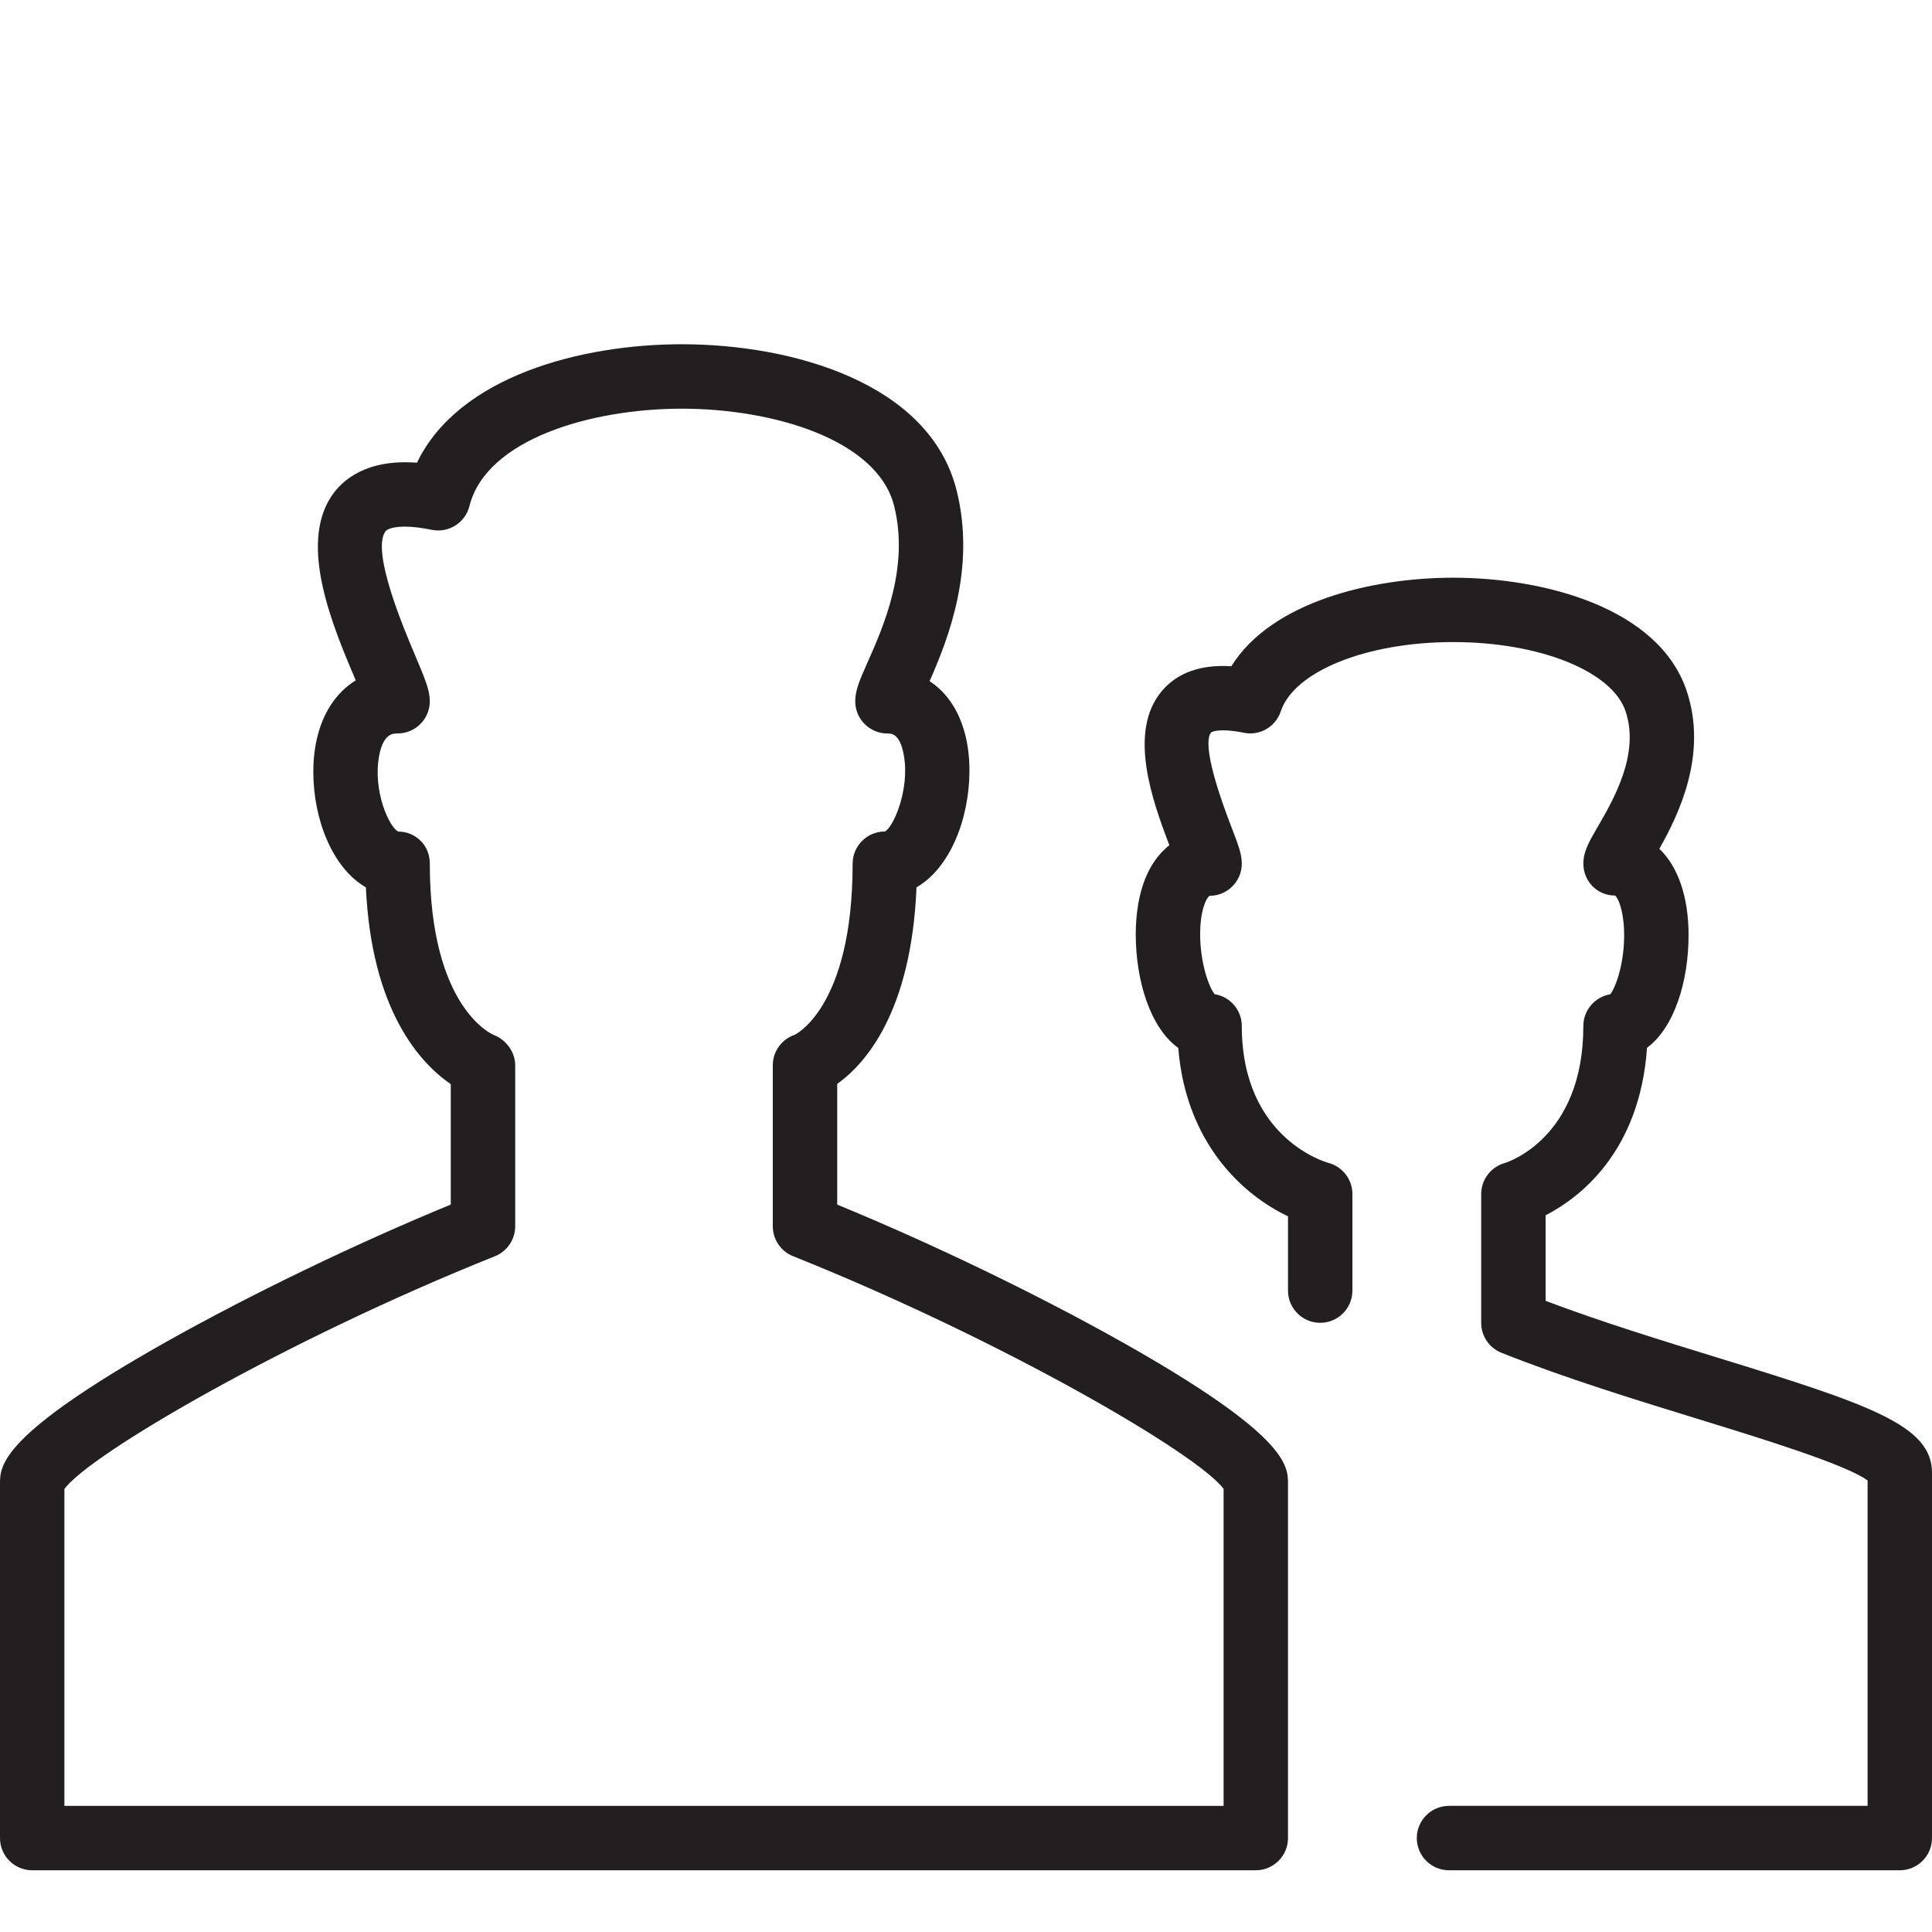 <?xml version="1.0" encoding="utf-8"?>
<!-- Generator: Adobe Illustrator 17.0.0, SVG Export Plug-In . SVG Version: 6.00 Build 0)  -->
<!DOCTYPE svg PUBLIC "-//W3C//DTD SVG 1.1//EN" "http://www.w3.org/Graphics/SVG/1.1/DTD/svg11.dtd">
<svg version="1.1" xmlns="http://www.w3.org/2000/svg" xmlns:xlink="http://www.w3.org/1999/xlink" x="0px" y="0px" width="60px"
	 height="60px" viewBox="0 0 60 60" enable-background="new 0 0 60 60" xml:space="preserve">
<g id="Layer_1">
	<g>
		<path fill="#231F20" d="M1,58.083h38c0.552,0,1-0.448,1-1v-11c0-0.562,0-1.502-5.145-4.399c-2.639-1.486-5.902-3.06-8.855-4.274
			v-3.748c0.885-0.633,2.303-2.243,2.463-6.105c1.045-0.602,1.644-2.136,1.644-3.629c0-0.792-0.178-1.494-0.515-2.029
			c-0.195-0.31-0.439-0.56-0.722-0.745c0.568-1.292,1.446-3.493,0.839-5.923c-0.838-3.351-5.122-4.54-8.535-4.54
			c-3.104,0-6.926,0.982-8.225,3.679c-1.538-0.118-2.308,0.514-2.657,1.041c-1.018,1.537,0.047,4.047,0.751,5.708
			c0.001,0.003,0.003,0.007,0.005,0.011c-0.308,0.188-0.572,0.449-0.782,0.775c-0.351,0.545-0.536,1.259-0.536,2.065
			c0,1.476,0.595,2.991,1.633,3.588c0.175,3.852,1.709,5.477,2.636,6.111v3.74c-2.953,1.215-6.216,2.789-8.855,4.274
			C0,44.582,0,45.522,0,46.083v11C0,57.636,0.448,58.083,1,58.083z M2,46.242c0.776-1.074,6.871-4.629,13.372-7.229
			C15.751,38.86,16,38.492,16,38.083v-5c0-0.414-0.285-0.795-0.671-0.944c-0.02-0.007-1.981-0.816-1.981-5.317
			c0-0.265-0.093-0.518-0.28-0.705s-0.429-0.291-0.694-0.291c-0.273-0.106-0.804-1.25-0.6-2.349c0.13-0.699,0.43-0.699,0.574-0.699
			c0.552,0,1-0.448,1-1c0-0.336-0.133-0.664-0.462-1.44c-0.334-0.787-1.35-3.182-0.925-3.823c0.098-0.149,0.489-0.16,0.606-0.16
			c0.237,0,0.521,0.033,0.842,0.099c0.523,0.107,1.04-0.218,1.17-0.737c0.52-2.079,3.783-3.025,6.595-3.025
			c2.812,0,6.075,0.947,6.595,3.025c0.479,1.915-0.34,3.758-0.829,4.859c-0.237,0.534-0.38,0.856-0.38,1.203c0,0.552,0.448,1,1,1
			c0.125,0,0.383,0,0.505,0.653c0.206,1.098-0.341,2.29-0.586,2.391c-0.552,0-1,0.448-1,1c0,4.487-1.804,5.314-1.799,5.314
			C24.273,32.274,24,32.655,24,33.083v5c0,0.409,0.249,0.777,0.628,0.929c6.501,2.6,12.595,6.155,13.372,7.229v9.842H2V46.242z"/>
		<path fill="#231F20" d="M45,56.083c-0.552,0-1,0.448-1,1c0,0.552,0.448,1,1,1h14c0.552,0,1-0.448,1-1V45.735
			c0-1.465-1.92-2.114-6.65-3.569c-1.714-0.527-3.633-1.118-5.35-1.767v-2.656c1.062-0.55,2.922-1.965,3.15-5.204
			c0.851-0.628,1.29-2.069,1.29-3.498c0-1.196-0.333-2.133-0.907-2.681c0.602-1.066,1.506-2.925,0.85-4.898
			c-0.866-2.599-4.448-3.521-7.253-3.521c-2.507,0-5.636,0.737-6.89,2.75c-0.952-0.06-1.676,0.2-2.157,0.768
			c-1.069,1.263-0.291,3.422,0.233,4.79c-0.252,0.198-0.468,0.462-0.632,0.782c-0.341,0.663-0.412,1.443-0.412,1.981
			c0,1.447,0.45,2.907,1.32,3.534c0.24,2.977,2.03,4.577,3.408,5.227v2.308c0,0.552,0.448,1,1,1s1-0.448,1-1v-3
			c0-0.456-0.31-0.855-0.752-0.969c-0.027-0.007-2.683-0.728-2.683-4.249c0-0.499-0.365-0.912-0.842-0.987
			c-0.206-0.251-0.499-1.134-0.445-2.093c0.039-0.672,0.229-0.936,0.287-0.963c0.552,0,1-0.448,1-1c0-0.298-0.109-0.582-0.327-1.148
			c-0.843-2.191-0.755-2.771-0.628-2.922c0.028-0.034,0.3-0.141,1.016,0.006c0.497,0.103,0.989-0.184,1.149-0.663
			c0.416-1.248,2.668-2.153,5.355-2.153s4.939,0.905,5.355,2.153c0.442,1.328-0.374,2.735-0.862,3.576
			c-0.28,0.483-0.45,0.775-0.45,1.152c0,0.552,0.433,0.991,0.985,0.991c0.077,0.055,0.253,0.401,0.278,1.066
			c0.037,0.955-0.243,1.763-0.428,2c-0.474,0.079-0.836,0.491-0.836,0.987c0,3.477-2.352,4.227-2.441,4.254
			C46.3,36.24,46,36.634,46,37.083v4c0,0.409,0.249,0.777,0.629,0.929c1.943,0.776,4.169,1.461,6.133,2.065
			c1.948,0.6,4.575,1.408,5.238,1.901v10.104H45z"/>
	</g>
</g>
<g id="nyt_x5F_exporter_x5F_info" display="none">
</g>
</svg>
